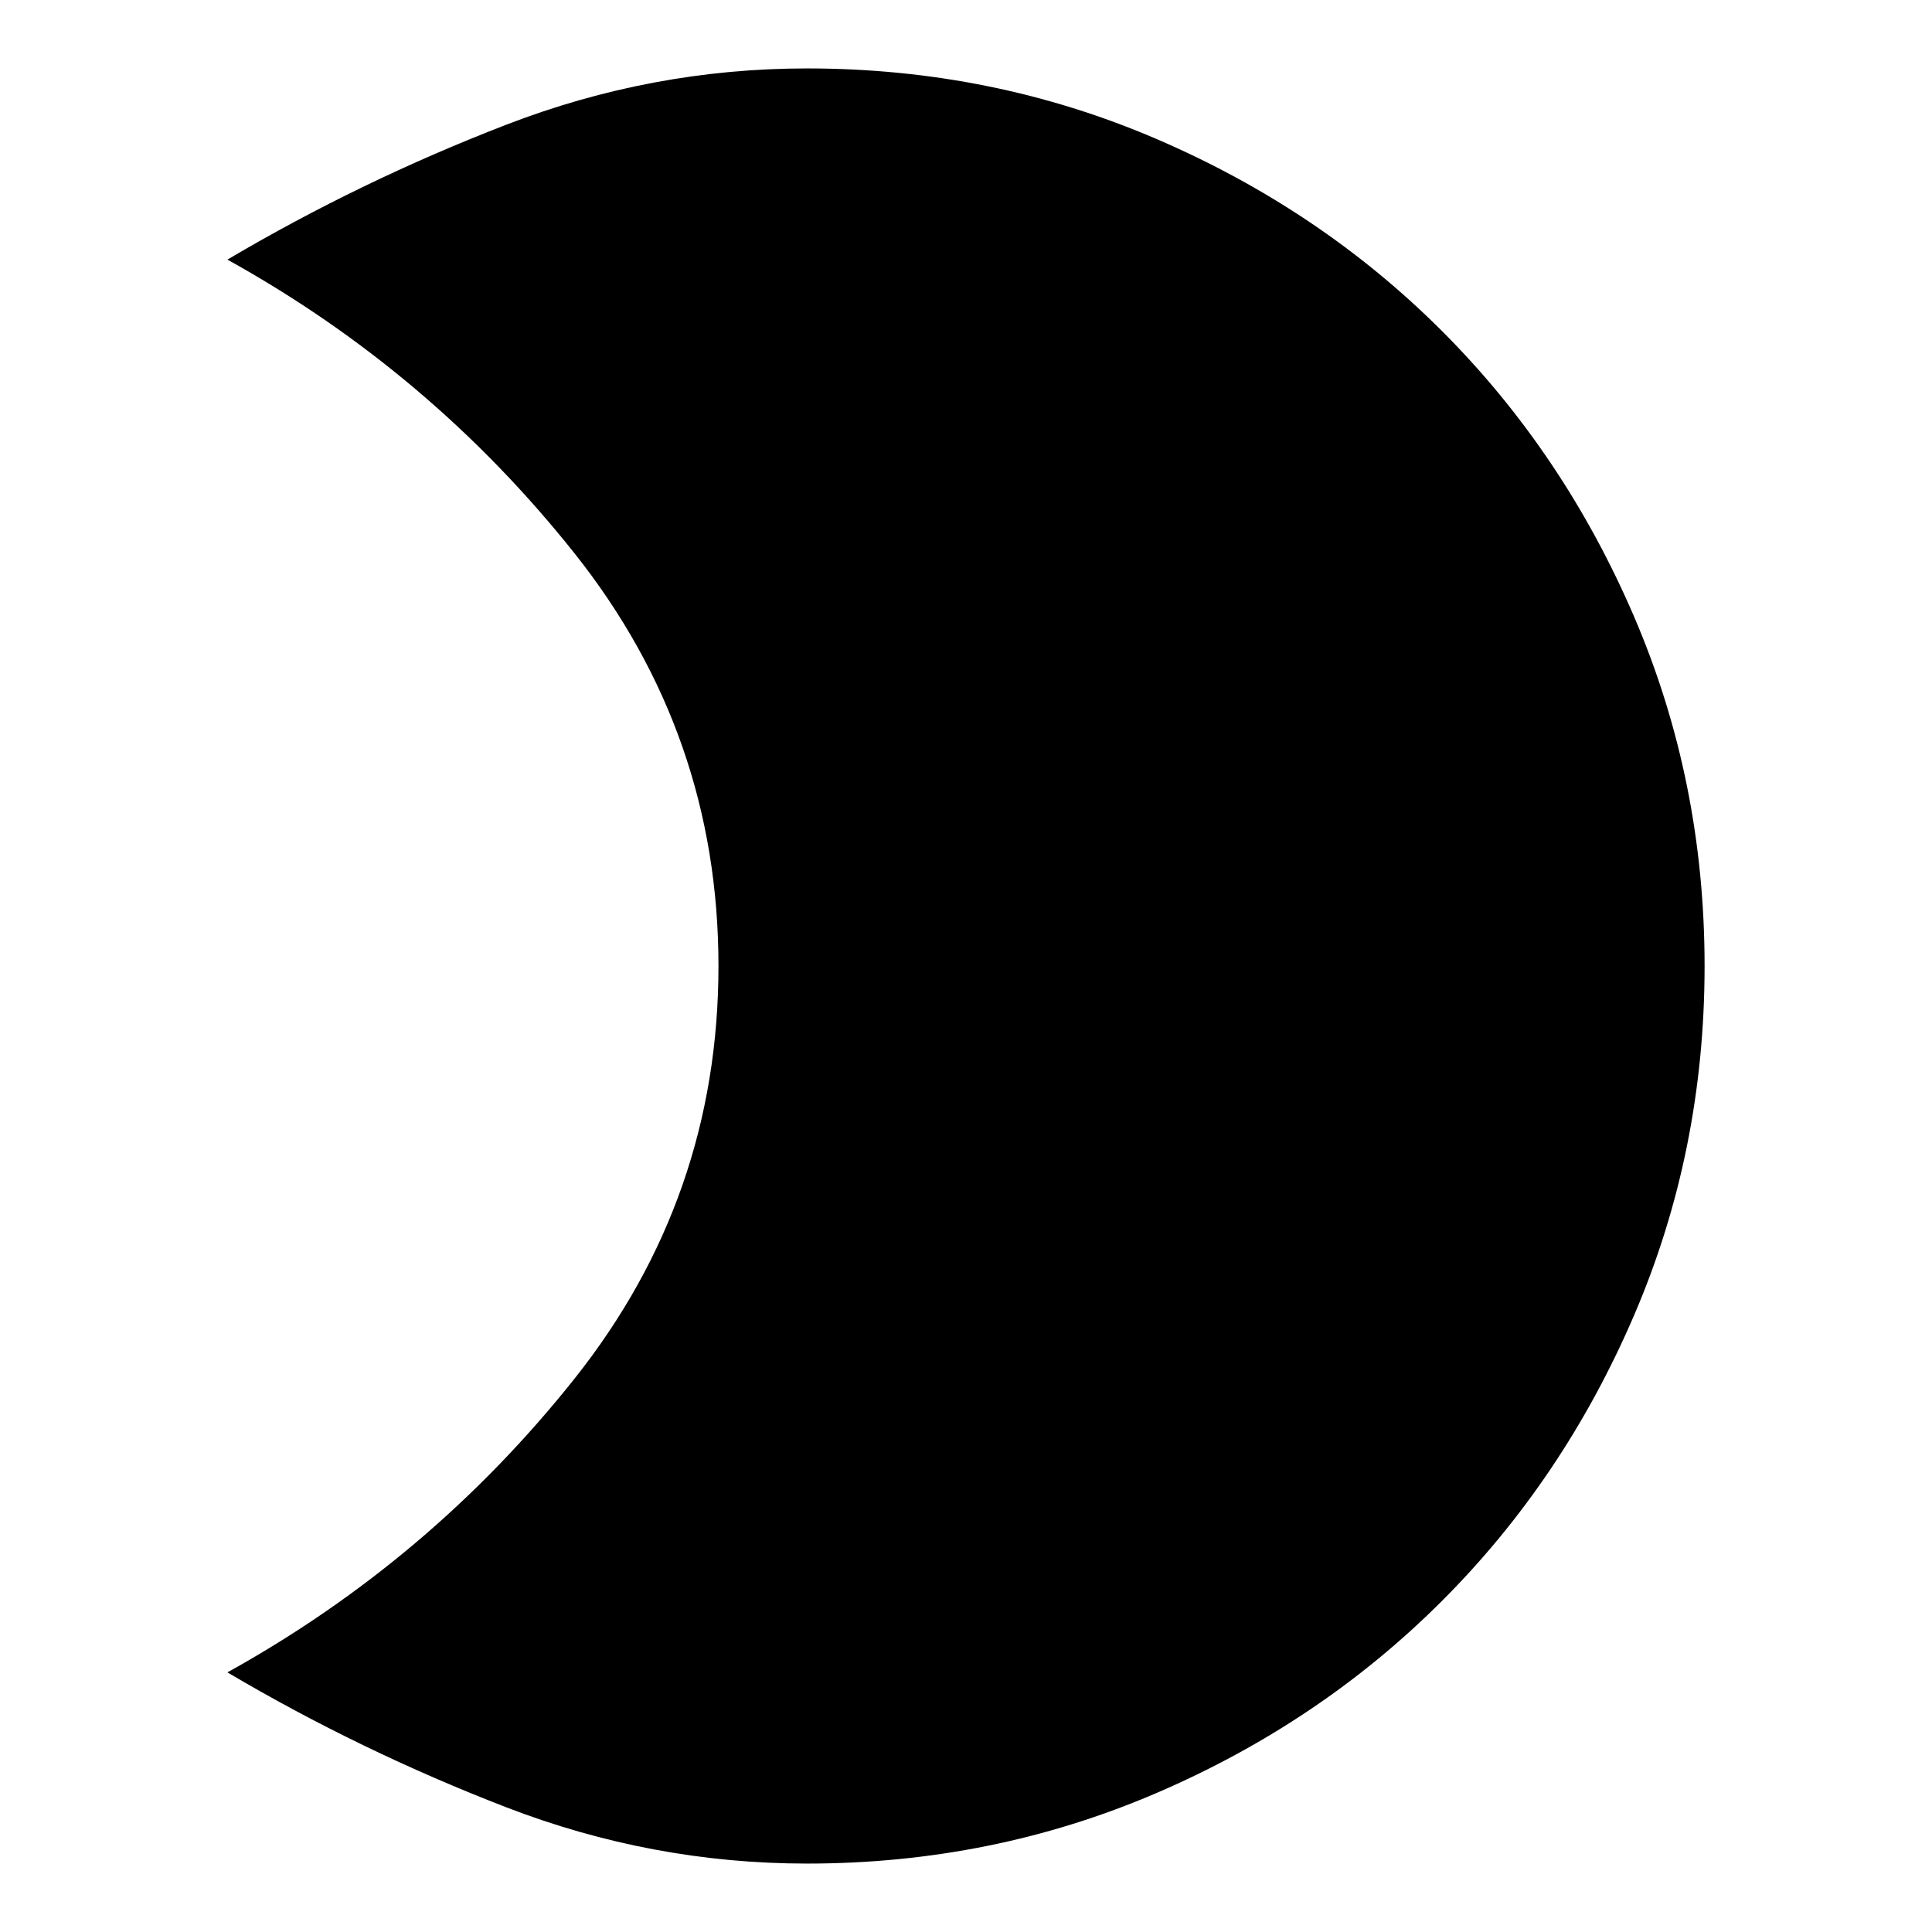 <svg xmlns="http://www.w3.org/2000/svg" height="24" width="24"><path d="M10.025.85q2.3 0 4.338.875 2.037.875 3.55 2.387 1.512 1.513 2.387 3.55.875 2.038.875 4.338 0 2.3-.875 4.337-.875 2.038-2.387 3.55-1.513 1.513-3.55 2.388-2.038.875-4.338.875-1.925 0-3.738-.7-1.812-.7-3.462-1.675 2.525-1.4 4.313-3.65Q8.925 14.875 8.925 12T7.138 6.875q-1.788-2.25-4.313-3.65 1.65-.975 3.462-1.675Q8.1.85 10.025.85Z"/></svg>